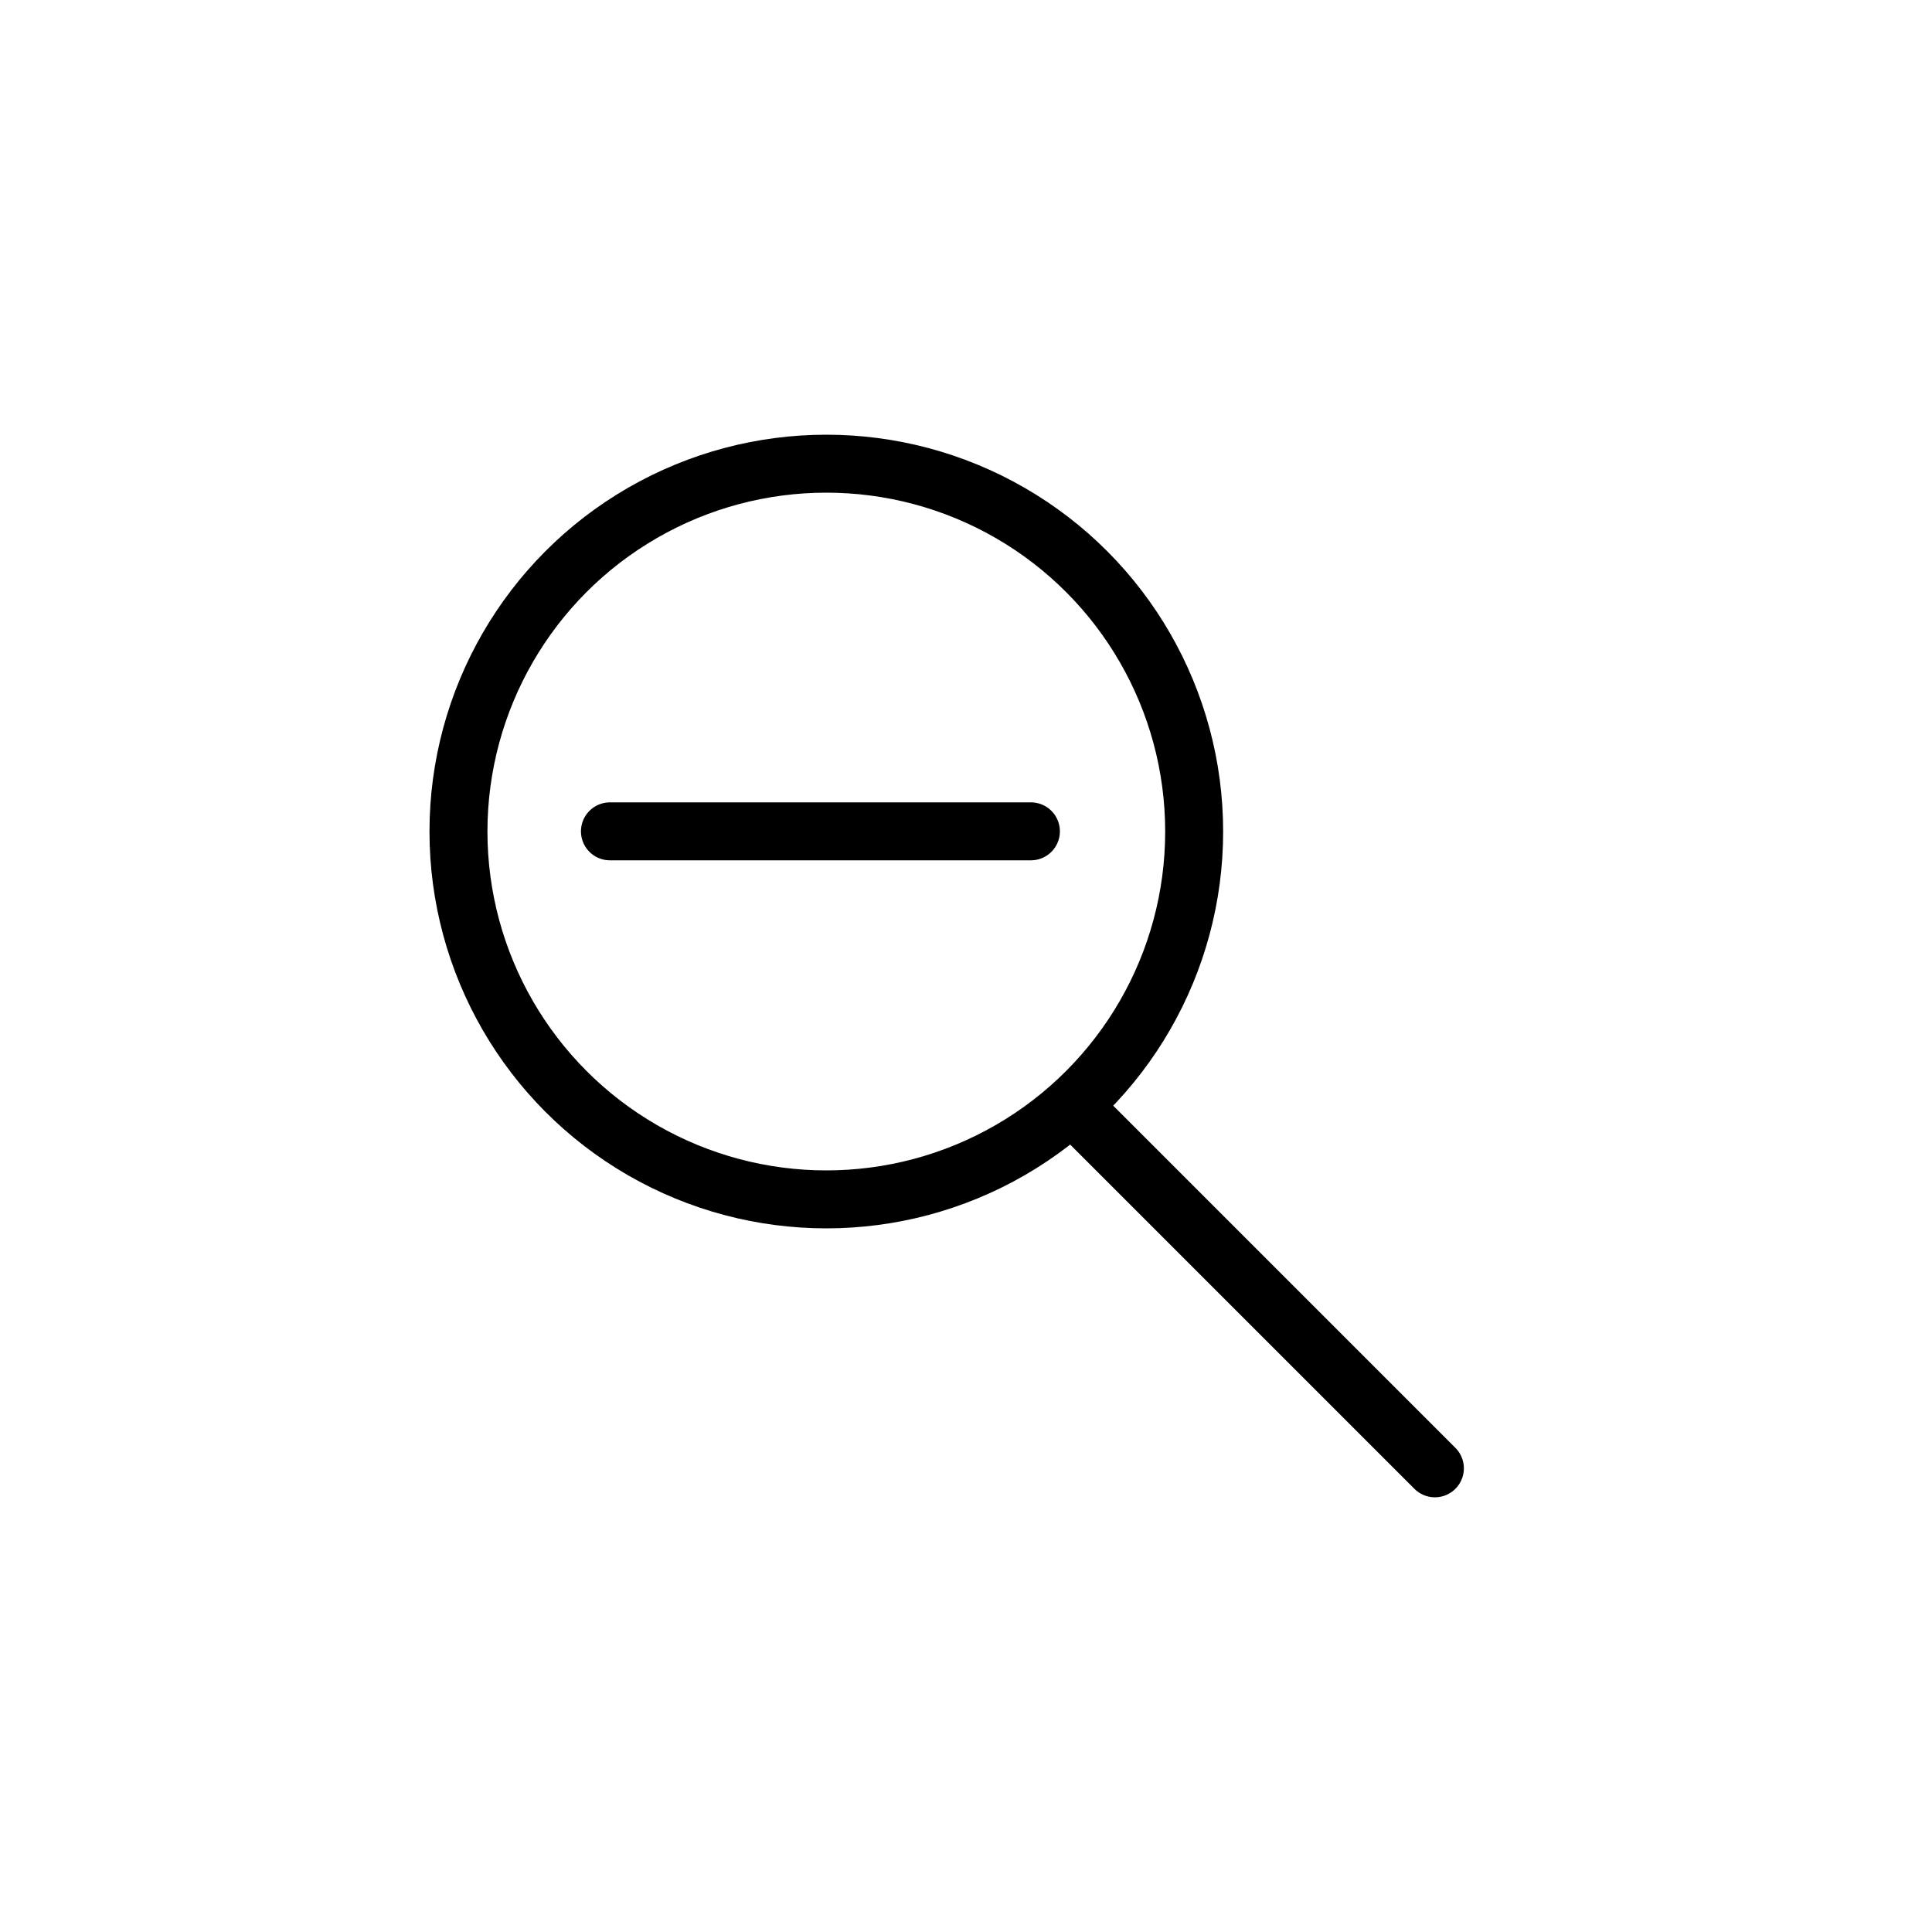 <svg id="Layer_2" data-name="Layer 2" xmlns="http://www.w3.org/2000/svg" viewBox="0 0 100 100"><defs><style>.cls-1{fill:none;stroke:#000;stroke-linecap:round;stroke-linejoin:round;stroke-width:3px;}</style></defs><title>dashboard-iconsArtboard 11</title><circle class="cls-1" cx="42.77" cy="43.04" r="19.04"/><line class="cls-1" x1="55.96" y1="57.69" x2="74.27" y2="76"/><line class="cls-1" x1="53.36" y1="43.03" x2="31.57" y2="43.03"/></svg>
